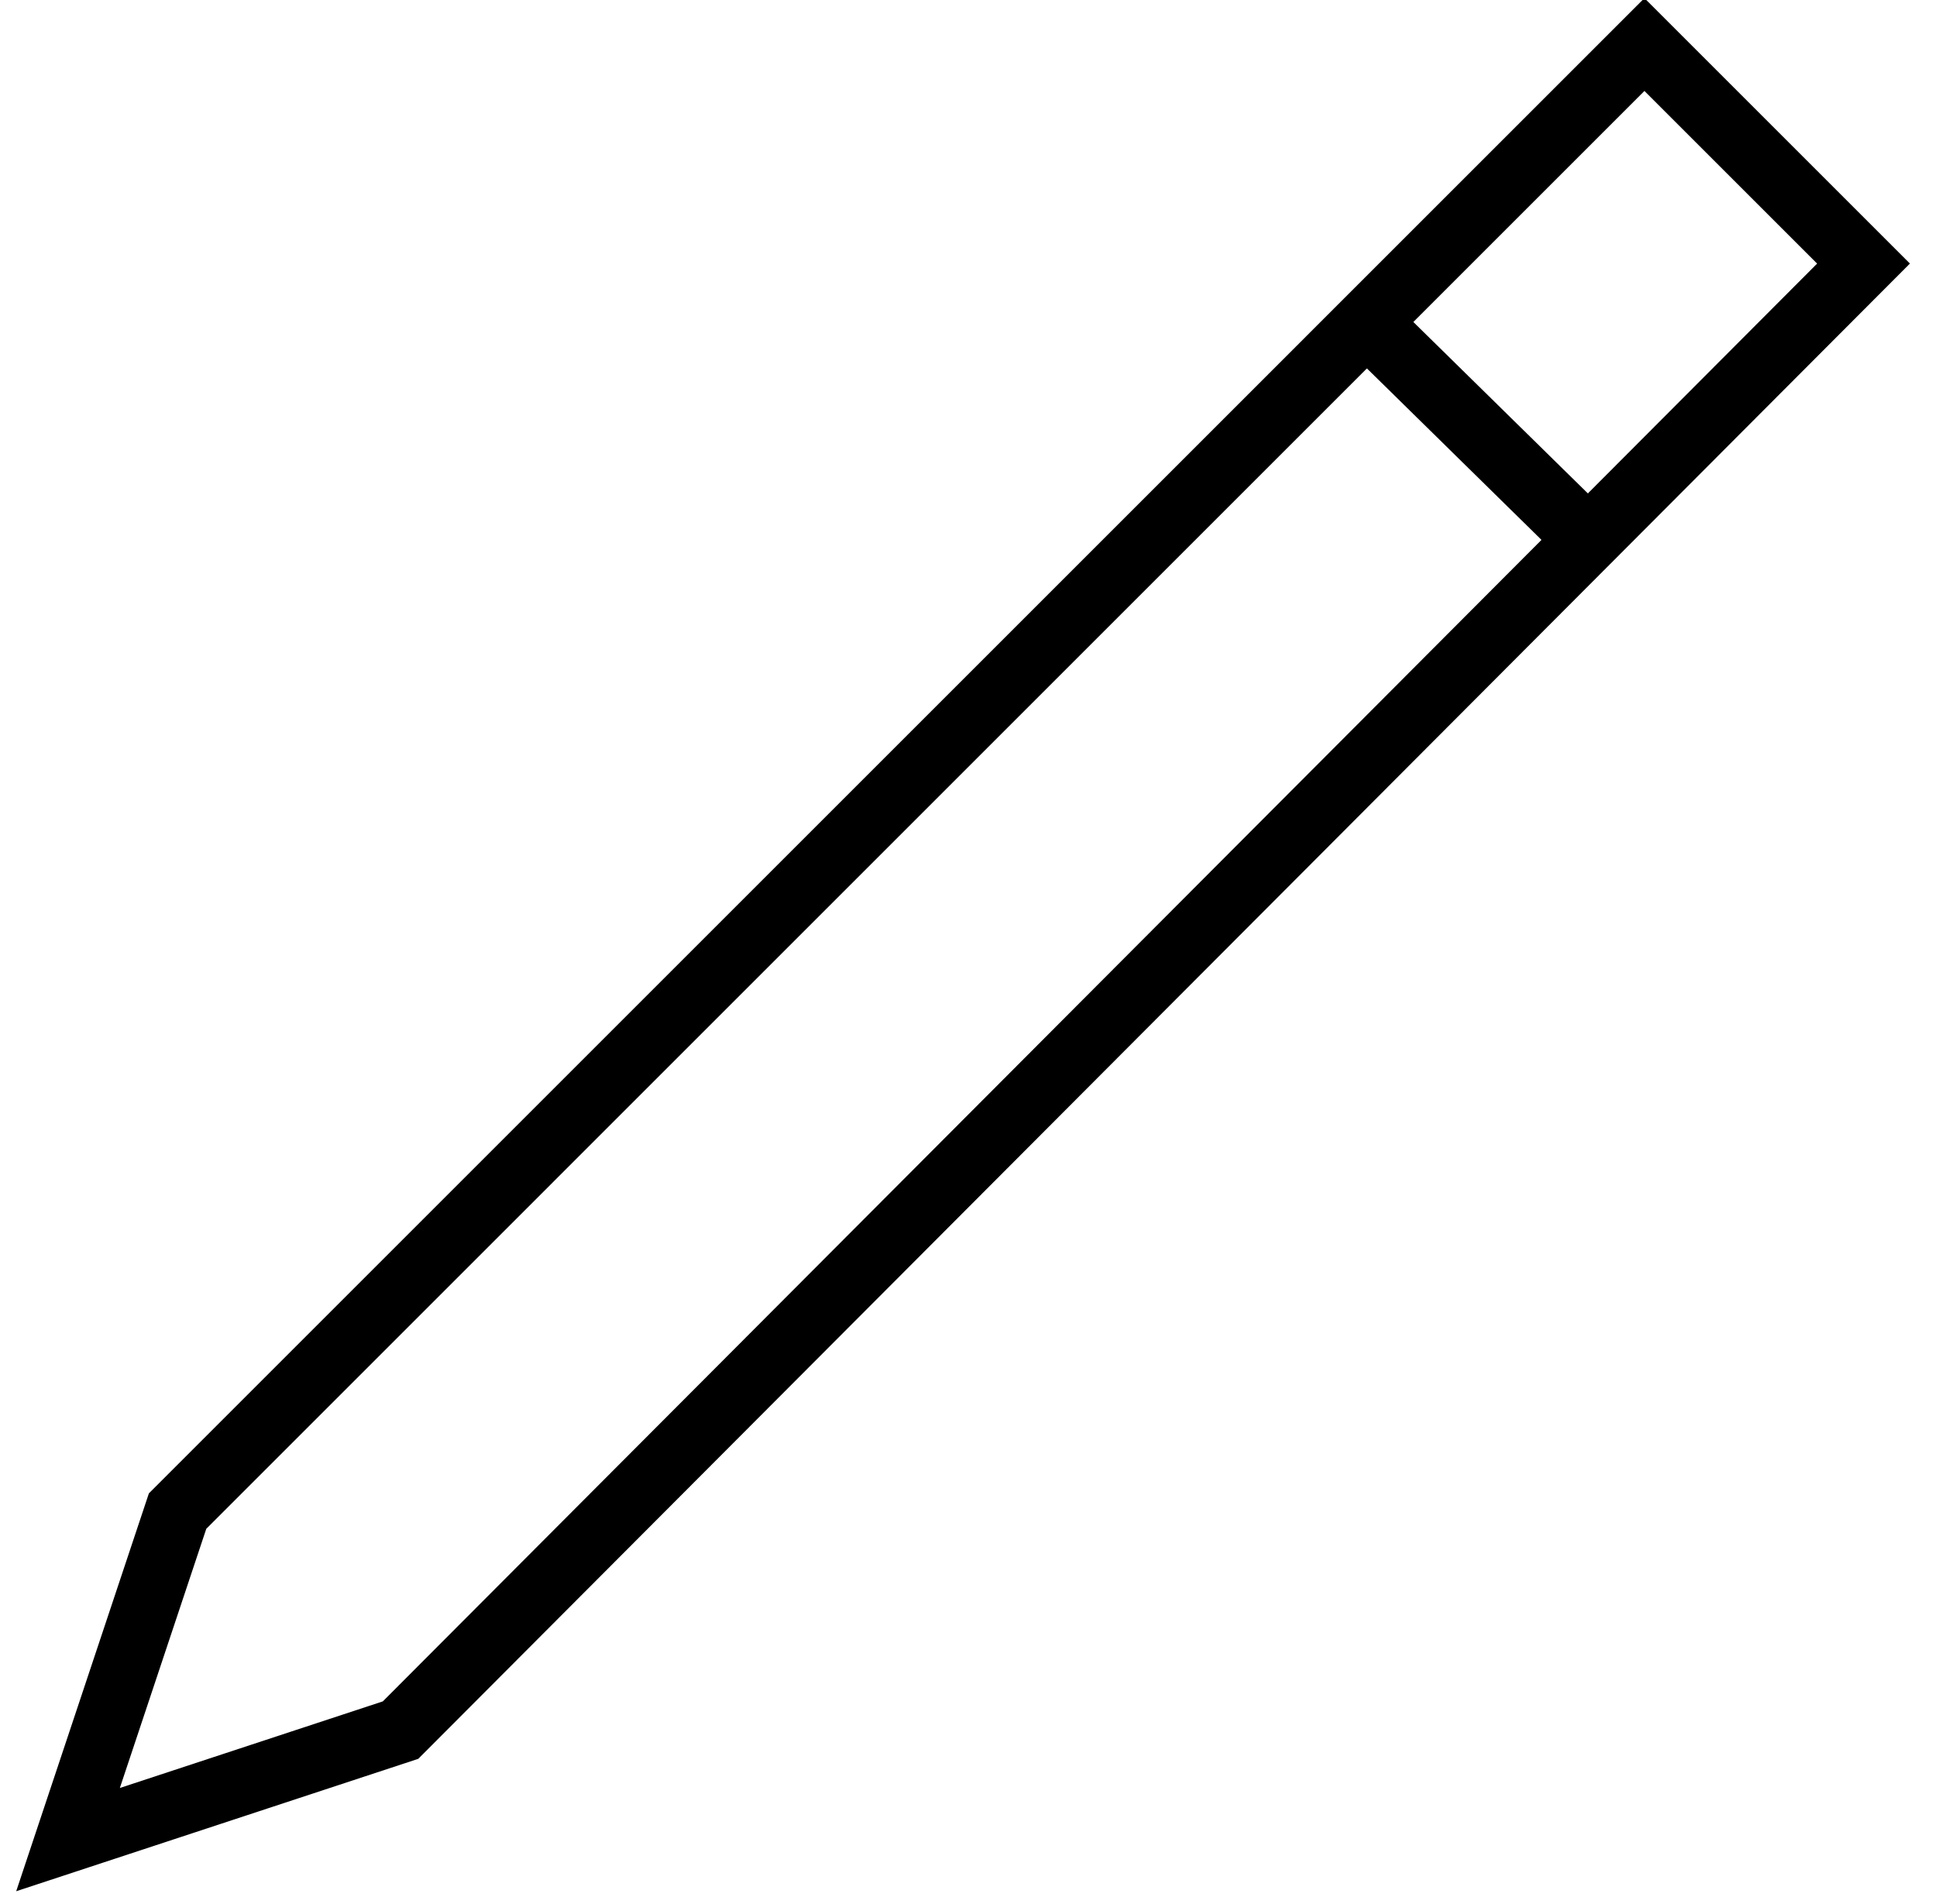 <?xml version="1.0" encoding="UTF-8" standalone="no"?>
<svg width="59px" height="58px" viewBox="0 0 59 58" version="1.1" xmlns="http://www.w3.org/2000/svg" xmlns:xlink="http://www.w3.org/1999/xlink" xmlns:sketch="http://www.bohemiancoding.com/sketch/ns">
    <!-- Generator: Sketch 3.3.2 (12043) - http://www.bohemiancoding.com/sketch -->
    <title>description</title>
    <desc>Created with Sketch.</desc>
    <defs></defs>
    <g id="Page-1" stroke="none" stroke-width="1" fill="none" fill-rule="evenodd" sketch:type="MSPage">
        <g id="description" sketch:type="MSLayerGroup" transform="translate(1, 1)" stroke="#000000" stroke-width="2">
            <path d="M49.089,0.357 L4.409,45.038 L1.072,55.047 L11.2,51.711 L55.762,7.03 L49.089,0.357 Z" id="Shape" sketch:type="MSShapeGroup"></path>
            <path d="M40.63,8.817 L47.421,15.489" id="Shape" sketch:type="MSShapeGroup"></path>
        </g>
    </g>
</svg>